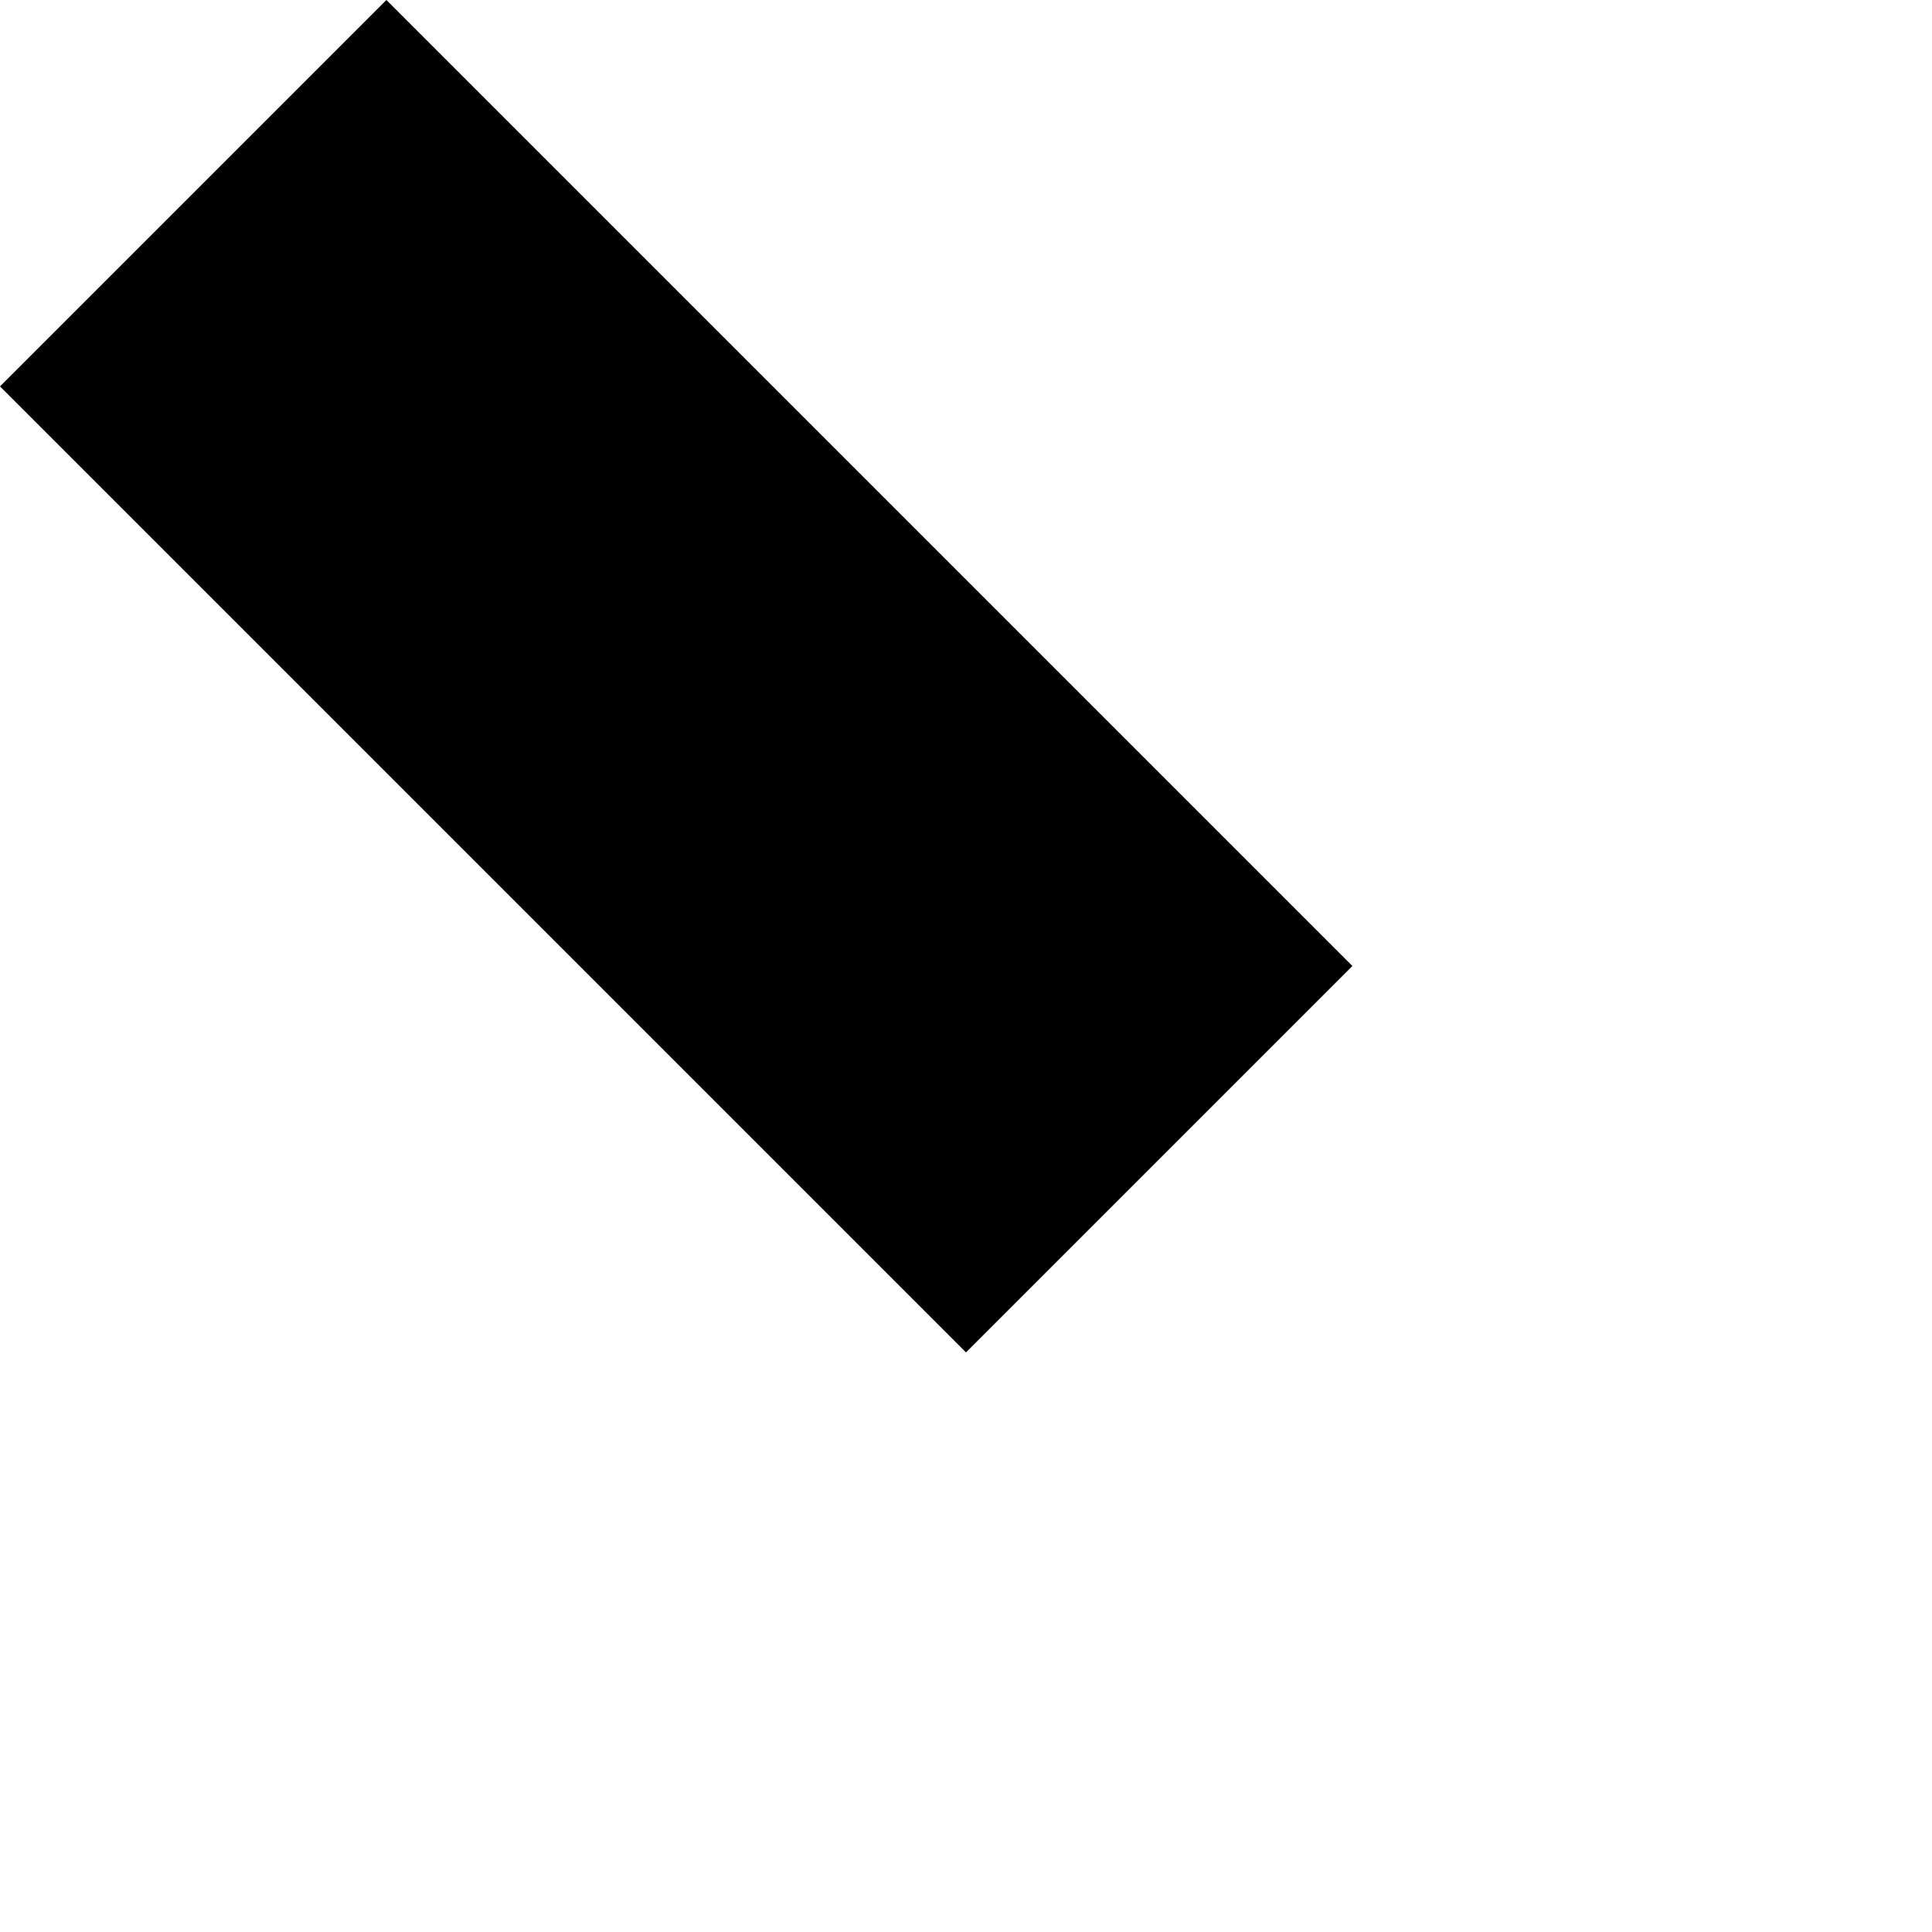 <svg version="1.1" xmlns="http://www.w3.org/2000/svg"
     viewBox="0 0 320 320" width="128px" height="128px">
  <link xmlns="http://www.w3.org/1999/xhtml" rel="stylesheet" href="fliesenlack.css"/>
  
  <!--<path class="out" d="M64,0L192,128,128,192,0,64"/>-->
  <path class="out" d="M64,0L224,160,160,224,0,64"/>
  <line class="out" x1="256" y1="0" x2="320" y2="64"/>
  <line class="out" x1="0" y1="256" x2="64" y2="320"/>
  <line class="out" x1="256" y1="320" x2="320" y2="256"/>
  
  <!--<line class="out" x1="64" y1="320" x2="320" y2="64"/>-->
  
</svg>


